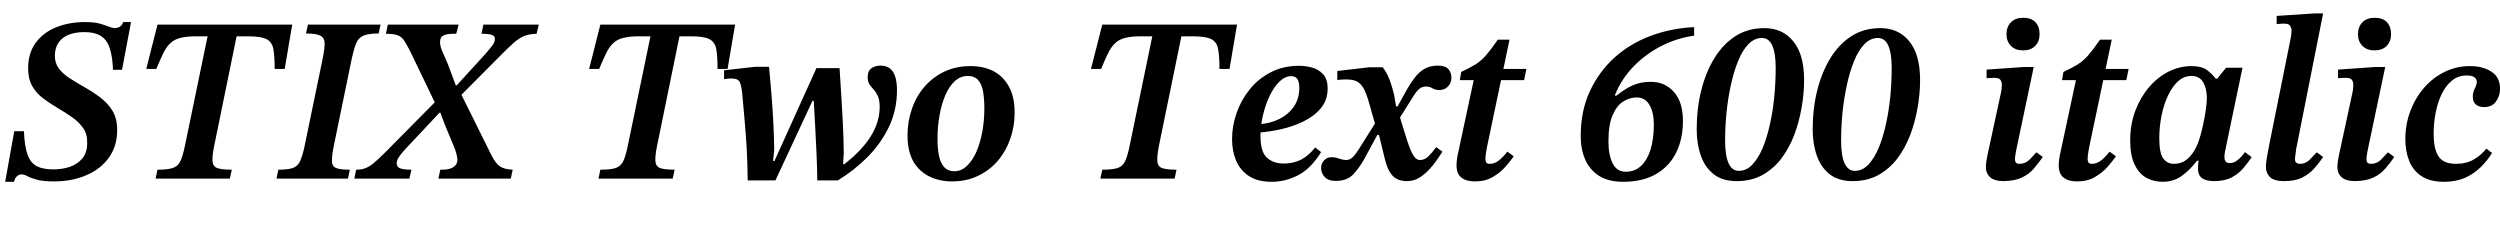 <svg xmlns="http://www.w3.org/2000/svg" xmlns:xlink="http://www.w3.org/1999/xlink" width="256.056" height="24"><path fill="black" d="M1.44 18.62L1.44 18.62L0.53 18.62L1.46 13.44L2.45 13.44Q2.52 15.02 2.83 15.86Q3.14 16.70 3.78 17.03Q4.42 17.35 5.45 17.35L5.45 17.35Q6.36 17.35 7.15 17.09Q7.94 16.82 8.44 16.22Q8.93 15.62 8.93 14.64L8.93 14.64Q8.95 13.73 8.52 13.12Q8.09 12.50 7.40 12.02Q6.72 11.54 5.95 11.09L5.95 11.09Q5.14 10.61 4.44 10.09Q3.74 9.58 3.31 8.83Q2.88 8.09 2.88 6.98L2.88 6.98Q2.88 5.45 3.65 4.39Q4.42 3.34 5.74 2.80Q7.06 2.26 8.69 2.26L8.69 2.26Q9.62 2.26 10.19 2.41Q10.75 2.57 11.12 2.72Q11.50 2.88 11.78 2.88L11.78 2.88Q12 2.88 12.24 2.76Q12.48 2.64 12.62 2.26L12.62 2.26L13.42 2.26L12.50 7.15L11.57 7.15Q11.50 5.04 10.85 4.16Q10.20 3.29 8.66 3.29L8.66 3.29Q7.20 3.29 6.41 3.92Q5.62 4.56 5.62 5.74L5.62 5.74Q5.62 6.46 6.02 7.01Q6.43 7.56 7.12 8.00Q7.80 8.45 8.57 8.88L8.57 8.88Q9.46 9.38 10.24 9.96Q11.02 10.54 11.51 11.33Q12 12.12 12 13.32L12 13.32Q12 14.98 11.15 16.15Q10.30 17.33 8.83 17.95Q7.37 18.58 5.54 18.58L5.54 18.58Q4.39 18.58 3.76 18.40Q3.12 18.22 2.80 18.04Q2.47 17.86 2.23 17.86L2.23 17.86Q1.94 17.86 1.73 18.06Q1.51 18.26 1.44 18.62ZM23.74 17.38L23.54 18.29L15.94 18.29L16.13 17.38Q17.14 17.38 17.66 17.22Q18.19 17.06 18.46 16.54Q18.72 16.01 18.94 14.93L18.94 14.93L21.34 3.34L24.31 3.34L21.94 14.93Q21.72 16.01 21.77 16.54Q21.82 17.06 22.27 17.22Q22.73 17.38 23.74 17.38L23.74 17.38ZM16.01 7.06L16.01 7.06L14.98 7.06L16.13 2.52L29.93 2.52L29.16 7.06L28.13 7.06Q28.13 5.74 28.00 5.02Q27.86 4.30 27.30 4.01Q26.74 3.72 25.42 3.72L25.42 3.72L20.06 3.72Q19.10 3.72 18.48 3.88Q17.86 4.03 17.45 4.42Q17.04 4.80 16.73 5.44Q16.42 6.07 16.01 7.06ZM35.83 17.38L35.64 18.29L28.32 18.29L28.51 17.38Q29.52 17.38 30.01 17.20Q30.50 17.02 30.74 16.50Q30.98 15.98 31.20 14.95L31.20 14.95L33.07 5.90Q33.26 4.94 33.25 4.42Q33.24 3.89 32.83 3.66Q32.42 3.43 31.34 3.43L31.34 3.43L31.54 2.52L38.98 2.52L38.78 3.43Q37.73 3.43 37.21 3.66Q36.70 3.89 36.48 4.43Q36.26 4.97 36.05 5.90L36.05 5.90L34.18 14.98Q33.98 16.01 34.00 16.52Q34.01 17.04 34.43 17.21Q34.85 17.38 35.83 17.38L35.83 17.38ZM52.51 17.38L52.32 18.29L44.90 18.29L45.10 17.38L45.29 17.38Q46.08 17.38 46.46 17.10Q46.85 16.82 46.85 16.39L46.85 16.39Q46.85 16.13 46.75 15.76Q46.66 15.38 46.42 14.83L46.42 14.83L45.55 12.74L45.00 11.26L44.66 10.75L42.00 5.23Q41.66 4.56 41.40 4.16Q41.14 3.77 40.73 3.61Q40.32 3.46 39.53 3.46L39.53 3.46L39.72 2.52L46.97 2.52L46.73 3.46L46.51 3.46Q45.72 3.46 45.40 3.64Q45.07 3.82 45.07 4.32L45.07 4.32Q45.07 4.78 45.37 5.42Q45.67 6.07 45.89 6.62L45.89 6.62L46.78 9L47.14 9.46L50.33 15.89Q50.76 16.75 51.22 17.05Q51.67 17.35 52.51 17.38L52.51 17.38ZM42.14 17.38L41.93 18.29L36.29 18.29L36.48 17.38Q37.03 17.38 37.44 17.22Q37.85 17.06 38.28 16.70Q38.71 16.34 39.34 15.72L39.34 15.72L44.74 10.27L45.41 11.54L45.02 11.54L41.59 15.19Q41.40 15.38 41.17 15.66Q40.94 15.94 40.79 16.20Q40.63 16.46 40.63 16.75L40.63 16.75Q40.63 17.06 40.94 17.22Q41.26 17.38 42.14 17.38L42.14 17.38ZM51.26 5.69L51.26 5.69L47.06 9.91L46.39 8.74L46.78 8.74L49.70 5.54Q50.16 5.02 50.42 4.67Q50.69 4.32 50.69 3.96L50.69 3.96Q50.69 3.70 50.39 3.58Q50.09 3.46 49.32 3.46L49.32 3.46L49.51 2.52L55.18 2.52L54.96 3.46Q54.24 3.48 53.74 3.67Q53.23 3.86 52.68 4.33Q52.13 4.80 51.26 5.69ZM69.10 17.38L68.90 18.29L61.30 18.29L61.49 17.38Q62.50 17.38 63.02 17.22Q63.55 17.06 63.82 16.54Q64.08 16.01 64.30 14.93L64.30 14.93L66.70 3.34L69.67 3.34L67.30 14.93Q67.08 16.01 67.13 16.54Q67.18 17.06 67.63 17.22Q68.09 17.38 69.10 17.38L69.10 17.38ZM61.37 7.06L61.37 7.06L60.34 7.06L61.49 2.52L75.29 2.52L74.52 7.06L73.49 7.06Q73.49 5.74 73.36 5.02Q73.22 4.30 72.66 4.01Q72.10 3.72 70.78 3.72L70.78 3.72L65.42 3.72Q64.46 3.72 63.84 3.88Q63.22 4.03 62.81 4.42Q62.40 4.80 62.09 5.44Q61.78 6.07 61.37 7.06ZM83.21 10.34L79.42 18.48L76.58 18.48Q76.56 16.66 76.48 15.20Q76.39 13.75 76.27 12.38Q76.15 11.02 76.01 9.46L76.01 9.46Q75.91 8.62 75.72 8.33Q75.53 8.04 74.93 8.04L74.93 8.04Q74.74 8.04 74.58 8.05Q74.42 8.06 74.16 8.11L74.16 8.11L74.16 7.20L77.35 6.84L78.77 6.84Q78.91 8.38 79.02 9.73Q79.13 11.09 79.20 12.44Q79.27 13.80 79.30 15.31L79.30 15.31L79.18 16.49L79.32 16.49L83.62 6.98L85.99 6.98Q86.09 8.45 86.17 9.85Q86.26 11.26 86.33 12.67Q86.40 14.09 86.42 15.67L86.42 15.67L86.35 16.82L86.47 16.82Q87.65 15.91 88.45 14.96Q89.26 14.02 89.68 13.01Q90.10 12 90.10 10.97L90.10 10.97Q90.10 10.27 89.92 9.86Q89.74 9.46 89.50 9.19Q89.26 8.93 89.06 8.65Q88.87 8.38 88.87 7.90L88.87 7.90Q88.87 7.25 89.27 6.98Q89.66 6.72 90.17 6.72L90.17 6.72Q90.82 6.72 91.19 7.04Q91.56 7.37 91.72 7.94Q91.87 8.52 91.87 9.24L91.87 9.24Q91.87 11.30 91.03 13.03Q90.19 14.76 88.81 16.13Q87.43 17.50 85.80 18.48L85.80 18.48L83.71 18.48Q83.69 17.04 83.63 15.72Q83.57 14.40 83.50 13.08Q83.42 11.76 83.35 10.34L83.35 10.34L83.21 10.34ZM97.51 18.58L97.51 18.58Q96.22 18.58 95.18 18.07Q94.15 17.57 93.55 16.54Q92.95 15.50 92.95 13.87L92.95 13.87Q92.95 12.43 93.40 11.15Q93.84 9.86 94.69 8.88Q95.54 7.90 96.73 7.33Q97.92 6.77 99.38 6.77L99.38 6.77Q100.73 6.77 101.74 7.28Q102.74 7.80 103.33 8.86Q103.92 9.91 103.92 11.54L103.92 11.54Q103.92 12.98 103.46 14.26Q103.01 15.53 102.17 16.50Q101.33 17.47 100.15 18.02Q98.98 18.58 97.51 18.58ZM97.75 17.54L97.75 17.54Q98.45 17.54 99.02 17.00Q99.60 16.46 100.00 15.56Q100.39 14.66 100.61 13.50Q100.82 12.34 100.82 11.09L100.82 11.09Q100.82 10.13 100.69 9.38Q100.56 8.64 100.19 8.21Q99.82 7.78 99.12 7.78L99.12 7.78Q98.38 7.78 97.80 8.30Q97.22 8.83 96.83 9.74Q96.43 10.66 96.23 11.82Q96.02 12.98 96.02 14.23L96.02 14.23Q96.02 15.14 96.16 15.89Q96.29 16.63 96.68 17.09Q97.08 17.54 97.75 17.54ZM120.50 17.38L120.31 18.29L112.70 18.29L112.90 17.38Q113.90 17.38 114.43 17.22Q114.96 17.06 115.22 16.54Q115.49 16.01 115.70 14.93L115.70 14.93L118.10 3.34L121.08 3.34L118.70 14.93Q118.49 16.01 118.54 16.54Q118.58 17.06 119.04 17.22Q119.50 17.38 120.50 17.38L120.50 17.38ZM112.78 7.06L112.78 7.06L111.74 7.06L112.90 2.52L126.70 2.52L125.93 7.06L124.90 7.06Q124.90 5.74 124.76 5.02Q124.63 4.30 124.07 4.01Q123.50 3.72 122.18 3.72L122.18 3.72L116.83 3.72Q115.87 3.72 115.25 3.88Q114.62 4.03 114.22 4.42Q113.81 4.80 113.50 5.44Q113.18 6.07 112.78 7.06ZM130.27 18.62L130.27 18.62Q128.78 18.62 127.90 18.02Q127.01 17.42 126.60 16.44Q126.19 15.46 126.19 14.26L126.19 14.26Q126.19 12.89 126.66 11.56Q127.13 10.22 128.02 9.13Q128.90 8.04 130.18 7.39Q131.45 6.74 133.03 6.74L133.03 6.74Q133.68 6.74 134.35 6.91Q135.02 7.08 135.50 7.58Q135.98 8.09 135.98 9.07L135.98 9.07Q135.98 10.25 135.28 11.09Q134.57 11.93 133.46 12.46Q132.36 12.98 131.15 13.25Q129.94 13.51 128.90 13.58L128.90 13.58L128.90 12.72Q130.06 12.67 131.00 12.20Q131.95 11.74 132.52 10.92Q133.08 10.10 133.08 9L133.08 9Q133.08 8.42 132.89 8.11Q132.70 7.80 132.24 7.80L132.24 7.80Q131.62 7.80 131.04 8.36Q130.46 8.93 130.03 9.84Q129.60 10.75 129.35 11.82Q129.10 12.89 129.10 13.90L129.10 13.90Q129.10 15.55 129.76 16.15Q130.42 16.75 131.50 16.75L131.50 16.75Q132.46 16.75 133.24 16.36Q134.02 15.96 134.71 15.10L134.71 15.10L135.31 15.58Q134.26 17.28 132.95 17.95Q131.64 18.62 130.27 18.62ZM144.12 18.55L144.12 18.55Q143.11 18.55 142.60 17.96Q142.08 17.38 141.82 16.20L141.82 16.20L141.14 13.42L140.93 13.03L140.23 10.56Q139.94 9.53 139.64 9.01Q139.34 8.50 138.89 8.30Q138.43 8.11 137.69 8.14L137.69 8.14Q137.47 8.14 137.26 8.16Q137.04 8.18 136.97 8.21L136.97 8.21L136.97 7.27L140.23 6.89L141.62 6.89Q142.01 7.39 142.27 8.04Q142.54 8.69 142.78 9.67L142.78 9.67L143.04 11.18L143.30 11.74L143.93 13.78Q144.36 15.19 144.68 15.79Q145.01 16.39 145.44 16.39L145.44 16.39Q145.90 16.39 146.28 16.03Q146.66 15.67 147.10 15.07L147.10 15.07L147.74 15.53Q147.50 15.91 147.14 16.43Q146.78 16.94 146.33 17.42Q145.87 17.90 145.32 18.23Q144.77 18.55 144.12 18.55ZM136.82 18.53L136.82 18.53Q136.03 18.53 135.67 18.12Q135.31 17.71 135.31 17.21L135.31 17.21Q135.31 16.75 135.61 16.43Q135.91 16.10 136.37 16.10L136.37 16.10Q136.75 16.10 137.17 16.25Q137.59 16.39 137.88 16.39L137.88 16.39Q138.05 16.39 138.23 16.32Q138.41 16.25 138.65 16.00Q138.89 15.74 139.20 15.24L139.20 15.24L140.98 12.41L141.53 13.82L141.07 13.82L139.75 16.25Q139.22 17.21 138.59 17.87Q137.95 18.53 136.82 18.53ZM144.77 9.84L144.77 9.84L143.23 12.29L142.70 10.90L143.14 10.90L144.17 9.05Q144.55 8.38 144.97 7.86Q145.39 7.34 145.94 7.03Q146.50 6.72 147.26 6.72L147.26 6.72Q148.03 6.72 148.34 7.07Q148.66 7.42 148.66 7.99L148.66 7.99Q148.66 8.47 148.32 8.84Q147.98 9.22 147.43 9.22L147.43 9.22Q147.00 9.22 146.71 9.04Q146.42 8.86 146.06 8.86L146.06 8.86Q145.66 8.86 145.37 9.10Q145.08 9.34 144.77 9.84ZM151.06 18.58L151.06 18.58Q150.17 18.58 149.68 18.19Q149.18 17.81 149.18 16.92L149.18 16.92Q149.18 16.61 149.24 16.21Q149.30 15.82 149.38 15.50L149.38 15.50L150.94 8.21L149.52 8.21L149.66 7.37Q150.53 6.96 151.12 6.60Q151.70 6.24 152.22 5.64Q152.74 5.04 153.41 4.06L153.41 4.06L154.61 4.06L152.30 15.07Q152.30 15.07 152.22 15.52Q152.14 15.96 152.14 16.27L152.14 16.27Q152.14 16.49 152.22 16.63Q152.30 16.78 152.59 16.78L152.59 16.78Q153.02 16.78 153.43 16.50Q153.84 16.22 154.39 15.53L154.39 15.53L155.04 16.01Q154.70 16.49 154.18 17.09Q153.65 17.69 152.89 18.13Q152.14 18.58 151.06 18.58ZM156.34 7.06L156.10 8.21L153.48 8.21L153.67 7.06L156.34 7.06ZM166.25 18.62L166.25 18.62Q164.74 18.62 163.78 18.01Q162.82 17.40 162.36 16.34Q161.90 15.29 161.90 13.92L161.90 13.92Q161.90 11.35 162.84 9.34Q163.78 7.32 165.38 5.88Q166.99 4.44 169.10 3.66Q171.22 2.88 173.52 2.78L173.52 2.78L173.52 3.65Q171.79 3.89 170.20 4.69Q168.60 5.50 167.34 6.78Q166.08 8.06 165.38 9.79L165.38 9.79L165.58 9.79Q166.39 9.12 167.21 8.75Q168.02 8.38 169.08 8.38L169.08 8.38Q170.52 8.38 171.44 9.41Q172.37 10.44 172.37 12.38L172.37 12.38Q172.37 14.23 171.68 15.62Q171.00 17.02 169.63 17.82Q168.26 18.62 166.25 18.62ZM166.51 17.59L166.51 17.59Q167.45 17.59 168.08 16.99Q168.72 16.39 169.06 15.30Q169.39 14.21 169.39 12.74L169.39 12.74Q169.39 11.54 168.95 10.76Q168.50 9.98 167.62 9.98L167.62 9.98Q166.92 9.98 166.25 10.40Q165.58 10.82 165.16 11.81Q164.74 12.79 164.74 14.52L164.74 14.52Q164.74 15.86 165.17 16.73Q165.60 17.59 166.51 17.59ZM177.86 18.55L177.86 18.55Q176.45 18.55 175.55 17.87Q174.65 17.18 174.22 15.98Q173.78 14.78 173.78 13.27L173.78 13.27Q173.78 11.11 174.25 9.24Q174.72 7.37 175.61 5.93Q176.50 4.49 177.78 3.68Q179.06 2.88 180.70 2.88L180.70 2.88Q182.59 2.88 183.68 4.24Q184.78 5.59 184.78 8.18L184.78 8.18Q184.78 9.60 184.52 11.05Q184.27 12.50 183.76 13.85Q183.24 15.19 182.44 16.25Q181.63 17.30 180.50 17.93Q179.38 18.55 177.86 18.55ZM178.08 17.50L178.08 17.50Q178.87 17.50 179.47 16.87Q180.07 16.25 180.53 15.17Q180.98 14.09 181.28 12.73Q181.58 11.38 181.73 9.89Q181.87 8.40 181.87 6.96L181.87 6.96Q181.87 3.89 180.46 3.89L180.46 3.89Q179.69 3.89 179.08 4.52Q178.46 5.16 178.02 6.25Q177.58 7.34 177.28 8.71Q176.98 10.08 176.83 11.56Q176.69 13.03 176.69 14.40L176.69 14.40Q176.69 15.96 177.05 16.73Q177.41 17.50 178.08 17.50ZM189.74 18.55L189.74 18.55Q188.33 18.55 187.43 17.87Q186.53 17.18 186.10 15.98Q185.66 14.78 185.66 13.27L185.66 13.27Q185.66 11.11 186.13 9.24Q186.60 7.37 187.49 5.93Q188.38 4.49 189.66 3.68Q190.94 2.88 192.58 2.88L192.58 2.88Q194.47 2.88 195.56 4.24Q196.66 5.59 196.66 8.18L196.66 8.18Q196.66 9.60 196.40 11.05Q196.15 12.50 195.64 13.85Q195.12 15.19 194.32 16.25Q193.51 17.30 192.38 17.93Q191.26 18.55 189.74 18.55ZM189.96 17.50L189.96 17.50Q190.75 17.50 191.35 16.87Q191.95 16.25 192.41 15.17Q192.86 14.09 193.16 12.73Q193.46 11.38 193.61 9.89Q193.75 8.40 193.75 6.96L193.75 6.96Q193.75 3.89 192.34 3.89L192.34 3.89Q191.57 3.89 190.96 4.52Q190.34 5.16 189.90 6.25Q189.46 7.34 189.16 8.71Q188.86 10.08 188.71 11.56Q188.57 13.03 188.57 14.40L188.57 14.40Q188.57 15.96 188.93 16.73Q189.29 17.50 189.96 17.50ZM205.20 18.55L205.20 18.55Q204.29 18.55 203.84 18.16Q203.40 17.76 203.40 17.14L203.40 17.14Q203.40 16.82 203.47 16.38Q203.54 15.94 203.78 14.88L203.78 14.88L204.96 9.41Q204.96 9.41 205.00 9.17Q205.03 8.93 205.03 8.64L205.03 8.64Q205.03 8.40 204.89 8.18Q204.74 7.97 204.26 7.97L204.26 7.97Q203.95 7.97 203.71 7.99Q203.47 8.02 203.47 8.02L203.47 8.02L203.47 7.13L207.31 6.86L208.30 6.86L206.52 15.31Q206.52 15.31 206.45 15.68Q206.38 16.06 206.38 16.32L206.38 16.32Q206.38 16.78 206.83 16.78L206.83 16.78Q207.46 16.78 207.88 16.34Q208.30 15.91 208.58 15.60L208.58 15.60L209.23 16.08Q208.82 16.66 208.34 17.23Q207.86 17.81 207.12 18.17Q206.38 18.53 205.20 18.55ZM207.19 5.16L207.19 5.16Q206.42 5.16 205.97 4.70Q205.51 4.25 205.51 3.50L205.51 3.50Q205.51 2.74 205.97 2.28Q206.42 1.82 207.22 1.82L207.22 1.82Q208.06 1.82 208.48 2.28Q208.90 2.74 208.90 3.48L208.90 3.48Q208.90 4.25 208.45 4.70Q208.01 5.16 207.19 5.16ZM212.74 18.58L212.74 18.58Q211.85 18.58 211.36 18.19Q210.86 17.81 210.86 16.92L210.86 16.92Q210.86 16.61 210.92 16.21Q210.98 15.82 211.06 15.50L211.06 15.50L212.62 8.21L211.20 8.21L211.34 7.37Q212.21 6.96 212.80 6.60Q213.38 6.24 213.90 5.64Q214.42 5.04 215.09 4.06L215.09 4.06L216.29 4.06L213.98 15.07Q213.98 15.07 213.90 15.52Q213.82 15.96 213.82 16.27L213.82 16.27Q213.82 16.49 213.90 16.63Q213.98 16.78 214.27 16.78L214.27 16.78Q214.70 16.78 215.11 16.50Q215.52 16.22 216.07 15.53L216.07 15.53L216.72 16.01Q216.38 16.49 215.86 17.09Q215.33 17.69 214.57 18.13Q213.82 18.58 212.74 18.58ZM218.02 7.06L217.78 8.21L215.16 8.21L215.35 7.06L218.02 7.06ZM221.50 18.62L221.50 18.62Q220.61 18.62 219.85 18.22Q219.10 17.81 218.64 16.87Q218.18 15.94 218.18 14.38L218.18 14.38Q218.18 12.72 218.71 11.33Q219.24 9.94 220.12 8.92Q220.99 7.90 222.12 7.33Q223.25 6.77 224.45 6.77L224.45 6.77Q225.50 6.77 226.03 7.16Q226.56 7.56 226.94 8.06L226.94 8.06L227.09 8.06L228.00 6.94L229.68 6.94L227.95 15.24Q227.95 15.24 227.89 15.54Q227.83 15.84 227.83 16.10L227.83 16.10Q227.83 16.34 227.94 16.52Q228.05 16.70 228.38 16.70L228.38 16.70Q228.74 16.70 229.02 16.51Q229.30 16.32 229.54 16.07Q229.78 15.82 229.94 15.58L229.94 15.58L230.62 16.10Q230.26 16.63 229.78 17.21Q229.30 17.78 228.58 18.17Q227.86 18.55 226.78 18.55L226.78 18.55Q225.96 18.55 225.54 18.25Q225.12 17.95 225.12 17.21L225.12 17.21Q225.12 17.04 225.14 16.85Q225.17 16.66 225.19 16.46L225.19 16.46L225.02 16.46Q224.23 17.50 223.40 18.06Q222.58 18.62 221.50 18.62ZM222.67 16.78L222.67 16.78Q223.34 16.78 223.85 16.43Q224.35 16.08 224.75 15.42Q225.14 14.76 225.38 13.85L225.38 13.85Q225.53 13.34 225.67 12.66Q225.82 11.98 225.92 11.27Q226.03 10.56 226.03 10.01L226.03 10.01Q226.03 9.10 225.66 8.44Q225.29 7.78 224.45 7.78L224.45 7.78Q223.68 7.78 223.08 8.33Q222.48 8.88 222.05 9.79Q221.62 10.70 221.39 11.84Q221.16 12.98 221.16 14.16L221.16 14.16Q221.16 15.70 221.57 16.24Q221.98 16.78 222.67 16.78ZM233.95 18.55L233.95 18.55Q232.90 18.55 232.49 18.13Q232.08 17.71 232.08 17.09L232.08 17.09Q232.08 16.66 232.19 16.07Q232.30 15.48 232.42 14.83L232.42 14.83L234.62 3.91Q234.62 3.91 234.66 3.66Q234.70 3.41 234.70 3.12L234.70 3.12Q234.70 2.88 234.56 2.65Q234.43 2.42 233.95 2.42L233.95 2.42Q233.64 2.42 233.41 2.45Q233.18 2.47 233.18 2.47L233.18 2.47L233.18 1.63L237.12 1.37L237.94 1.37L235.18 15.26Q235.18 15.36 235.12 15.73Q235.06 16.10 235.06 16.32L235.06 16.32Q235.06 16.56 235.20 16.67Q235.34 16.78 235.56 16.78L235.56 16.78Q236.16 16.78 236.58 16.34Q237.00 15.91 237.29 15.60L237.29 15.60L237.94 16.08Q237.55 16.66 237.05 17.23Q236.54 17.81 235.81 18.18Q235.08 18.55 233.95 18.55ZM241.20 18.55L241.20 18.55Q240.29 18.55 239.84 18.16Q239.40 17.76 239.40 17.14L239.40 17.14Q239.40 16.82 239.47 16.38Q239.54 15.94 239.78 14.88L239.78 14.88L240.96 9.41Q240.96 9.41 241.00 9.17Q241.03 8.93 241.03 8.64L241.03 8.64Q241.03 8.40 240.89 8.18Q240.74 7.97 240.26 7.97L240.26 7.97Q239.95 7.97 239.71 7.99Q239.47 8.02 239.47 8.02L239.47 8.02L239.47 7.13L243.31 6.86L244.30 6.86L242.52 15.31Q242.52 15.31 242.45 15.68Q242.38 16.06 242.38 16.32L242.38 16.32Q242.38 16.78 242.83 16.78L242.83 16.78Q243.46 16.78 243.88 16.34Q244.30 15.91 244.58 15.60L244.58 15.60L245.23 16.08Q244.82 16.66 244.34 17.23Q243.86 17.81 243.12 18.17Q242.38 18.53 241.20 18.55ZM243.19 5.16L243.19 5.16Q242.42 5.16 241.97 4.70Q241.51 4.25 241.51 3.50L241.51 3.50Q241.51 2.74 241.97 2.28Q242.42 1.82 243.22 1.82L243.22 1.82Q244.06 1.82 244.48 2.28Q244.90 2.74 244.90 3.48L244.90 3.48Q244.90 4.25 244.45 4.70Q244.01 5.16 243.19 5.16ZM250.32 18.62L250.32 18.62Q248.90 18.62 248.03 18.05Q247.15 17.47 246.76 16.49Q246.36 15.50 246.36 14.26L246.36 14.26Q246.36 12.72 246.88 11.36Q247.39 10.01 248.29 8.98Q249.19 7.94 250.39 7.36Q251.59 6.77 252.98 6.77L252.98 6.77Q254.30 6.77 255.18 7.34Q256.06 7.92 256.06 9.10L256.06 9.10Q256.06 9.82 255.65 10.39Q255.24 10.97 254.42 10.97L254.42 10.97Q253.90 10.97 253.58 10.70Q253.27 10.44 253.27 9.91L253.27 9.91Q253.27 9.43 253.48 9.05Q253.68 8.66 253.68 8.38L253.68 8.38Q253.68 8.11 253.44 7.92Q253.20 7.73 252.65 7.73L252.65 7.73Q251.78 7.73 251.15 8.24Q250.51 8.76 250.09 9.62Q249.67 10.49 249.47 11.53Q249.26 12.58 249.26 13.66L249.26 13.66Q249.26 14.86 249.52 15.54Q249.77 16.22 250.27 16.50Q250.78 16.78 251.52 16.78L251.52 16.78Q252.62 16.78 253.38 16.33Q254.14 15.89 254.66 15.22L254.66 15.22L255.24 15.67Q254.76 16.46 254.06 17.14Q253.37 17.81 252.46 18.22Q251.54 18.62 250.32 18.62Z"/></svg>